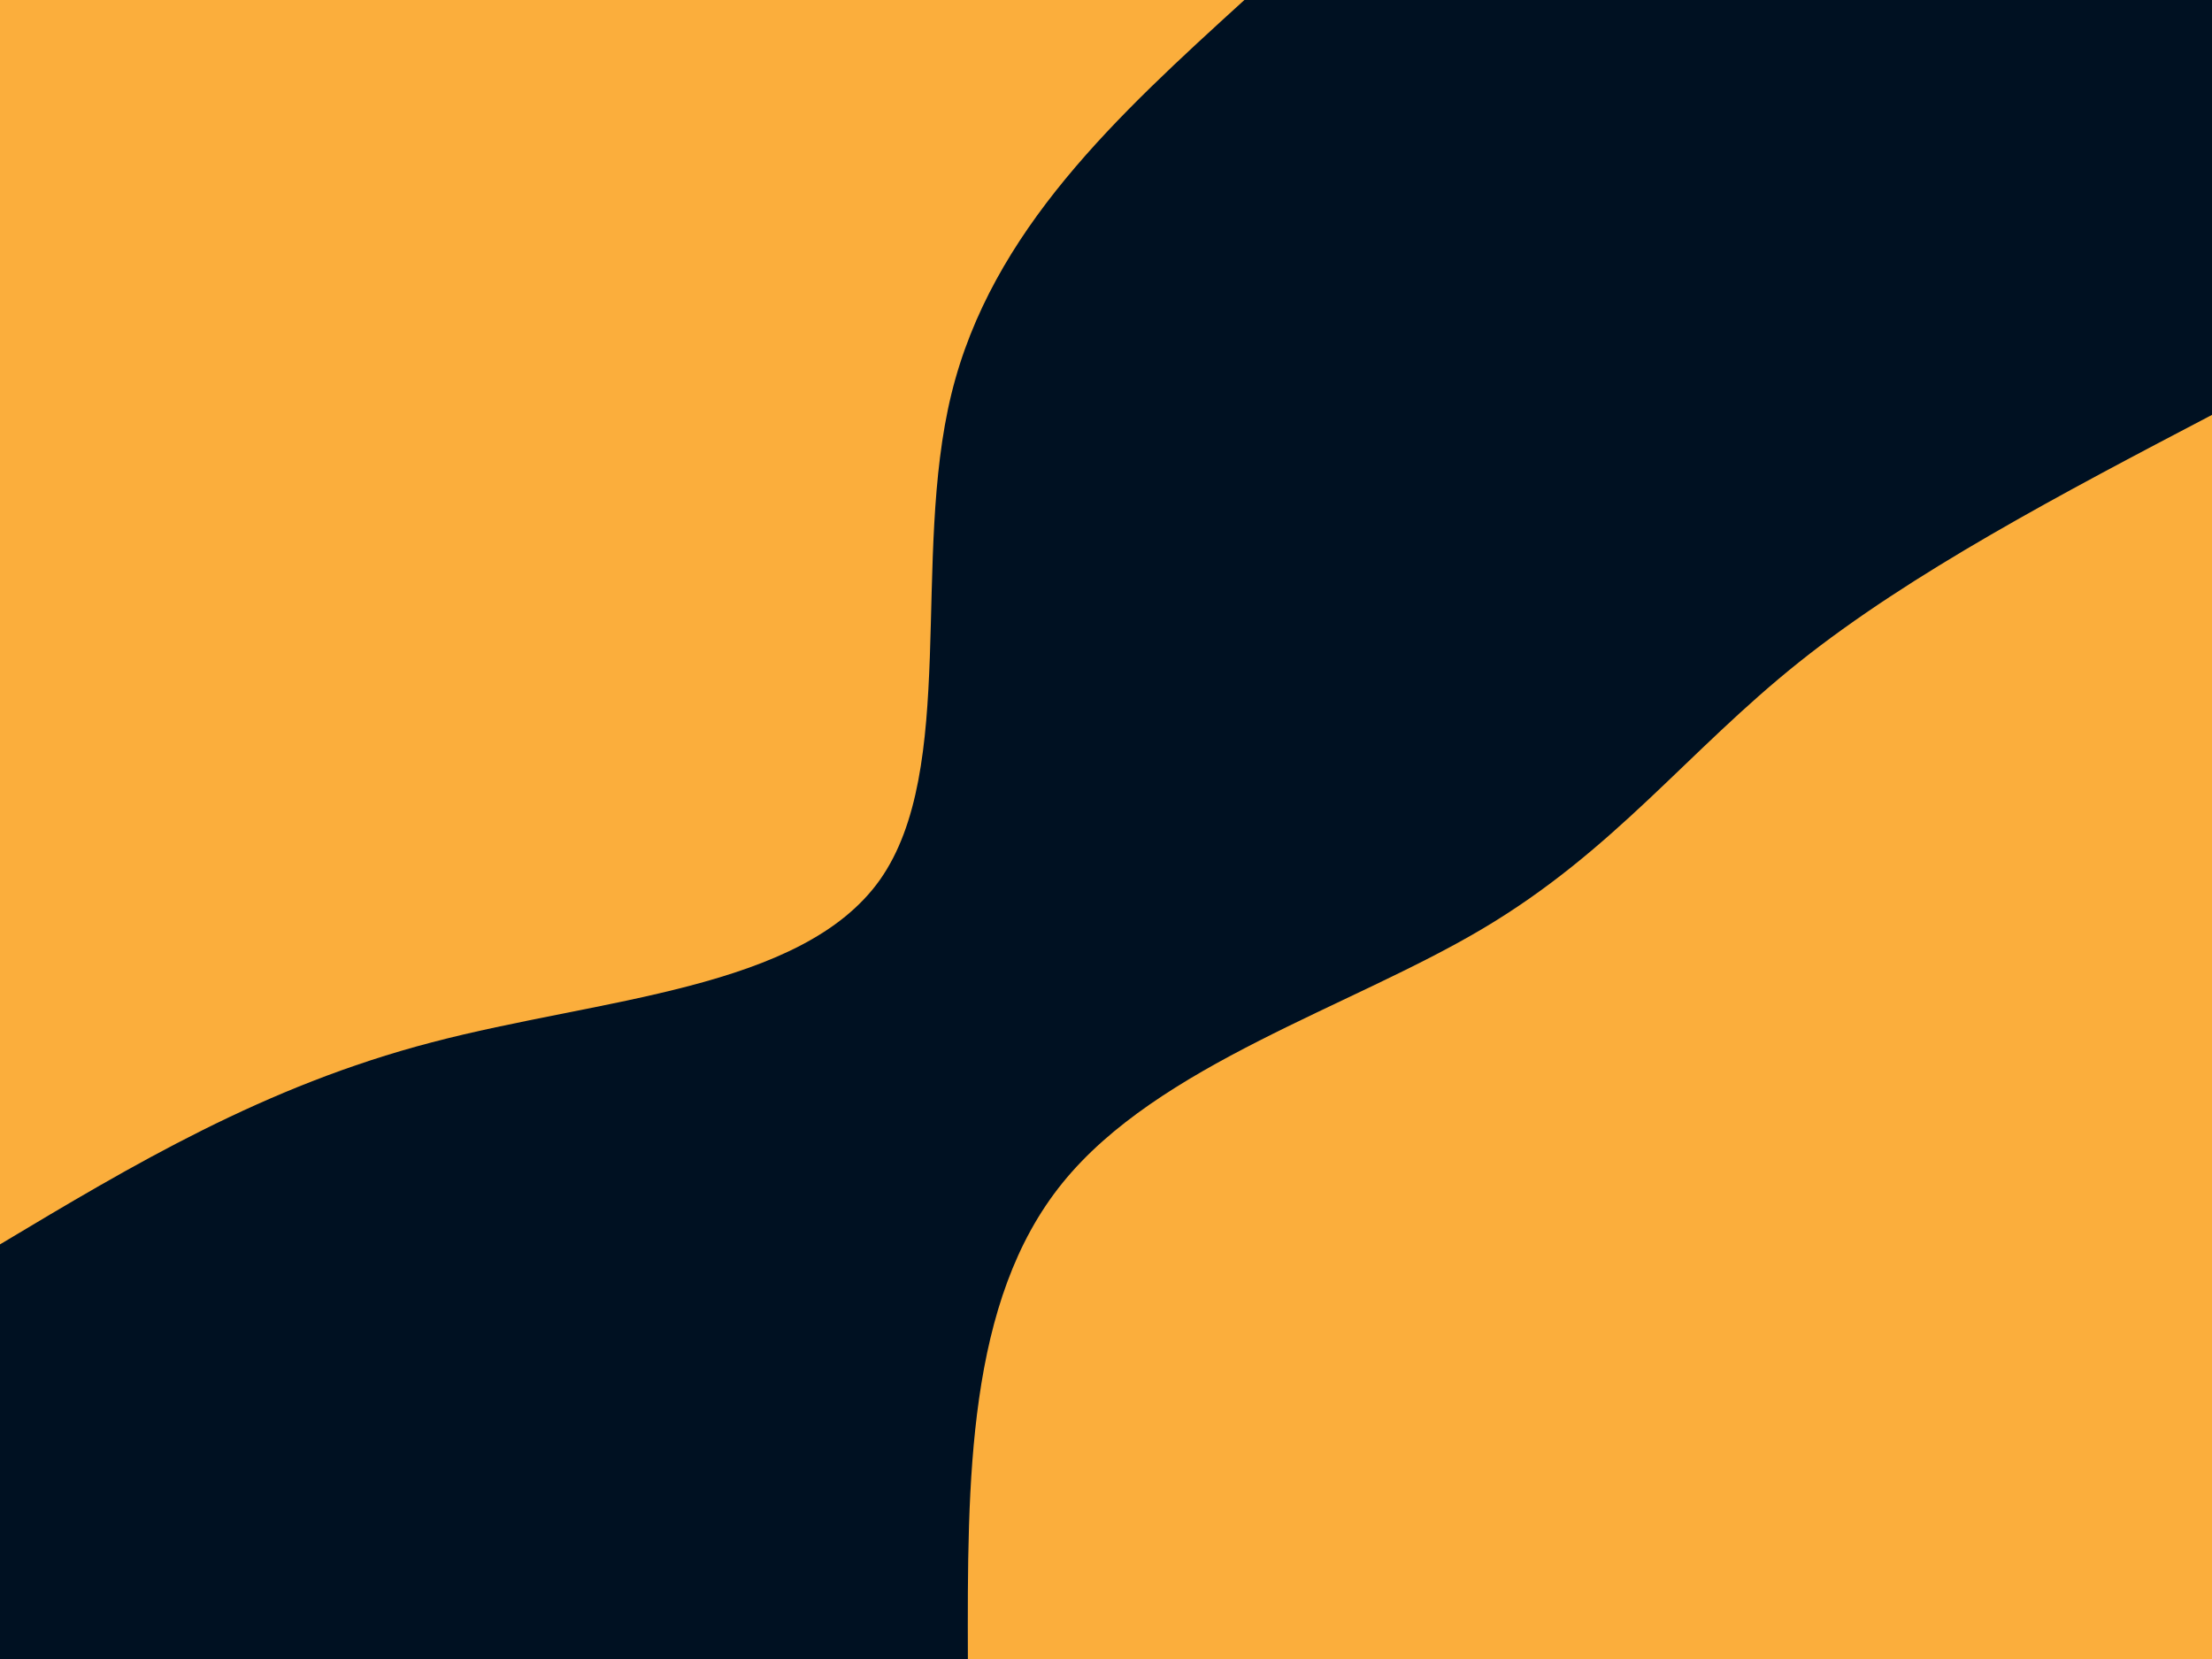 <svg id="visual" viewBox="0 0 900 675" width="900" height="675" xmlns="http://www.w3.org/2000/svg" xmlns:xlink="http://www.w3.org/1999/xlink" version="1.1"><rect x="0" y="0" width="900" height="675" fill="#001122"></rect><defs><linearGradient id="grad1_0" x1="25%" y1="100%" x2="100%" y2="0%"><stop offset="23.333%" stop-color="#001122" stop-opacity="1"></stop><stop offset="76.667%" stop-color="#001122" stop-opacity="1"></stop></linearGradient></defs><defs><linearGradient id="grad2_0" x1="0%" y1="100%" x2="75%" y2="0%"><stop offset="23.333%" stop-color="#001122" stop-opacity="1"></stop><stop offset="76.667%" stop-color="#001122" stop-opacity="1"></stop></linearGradient></defs><g transform="translate(900, 675)"><path d="M-506.2 0C-506.4 -72.8 -506.6 -145.7 -467.7 -193.7C-428.8 -241.8 -350.8 -265.1 -297 -297C-243.1 -328.9 -213.5 -369.3 -168 -405.6C-122.5 -441.9 -61.3 -474.1 0 -506.2L0 0Z" fill="#FBAE3C"></path></g><g transform="translate(0, 0)"><path d="M506.3 0C454.8 46.9 403.4 93.8 387.1 160.3C370.8 226.9 389.7 313.1 358 358C326.2 402.8 243.8 406.2 175.7 424.1C107.5 441.9 53.8 474.1 0 506.3L0 0Z" fill="#FBAE3C"></path></g></svg>